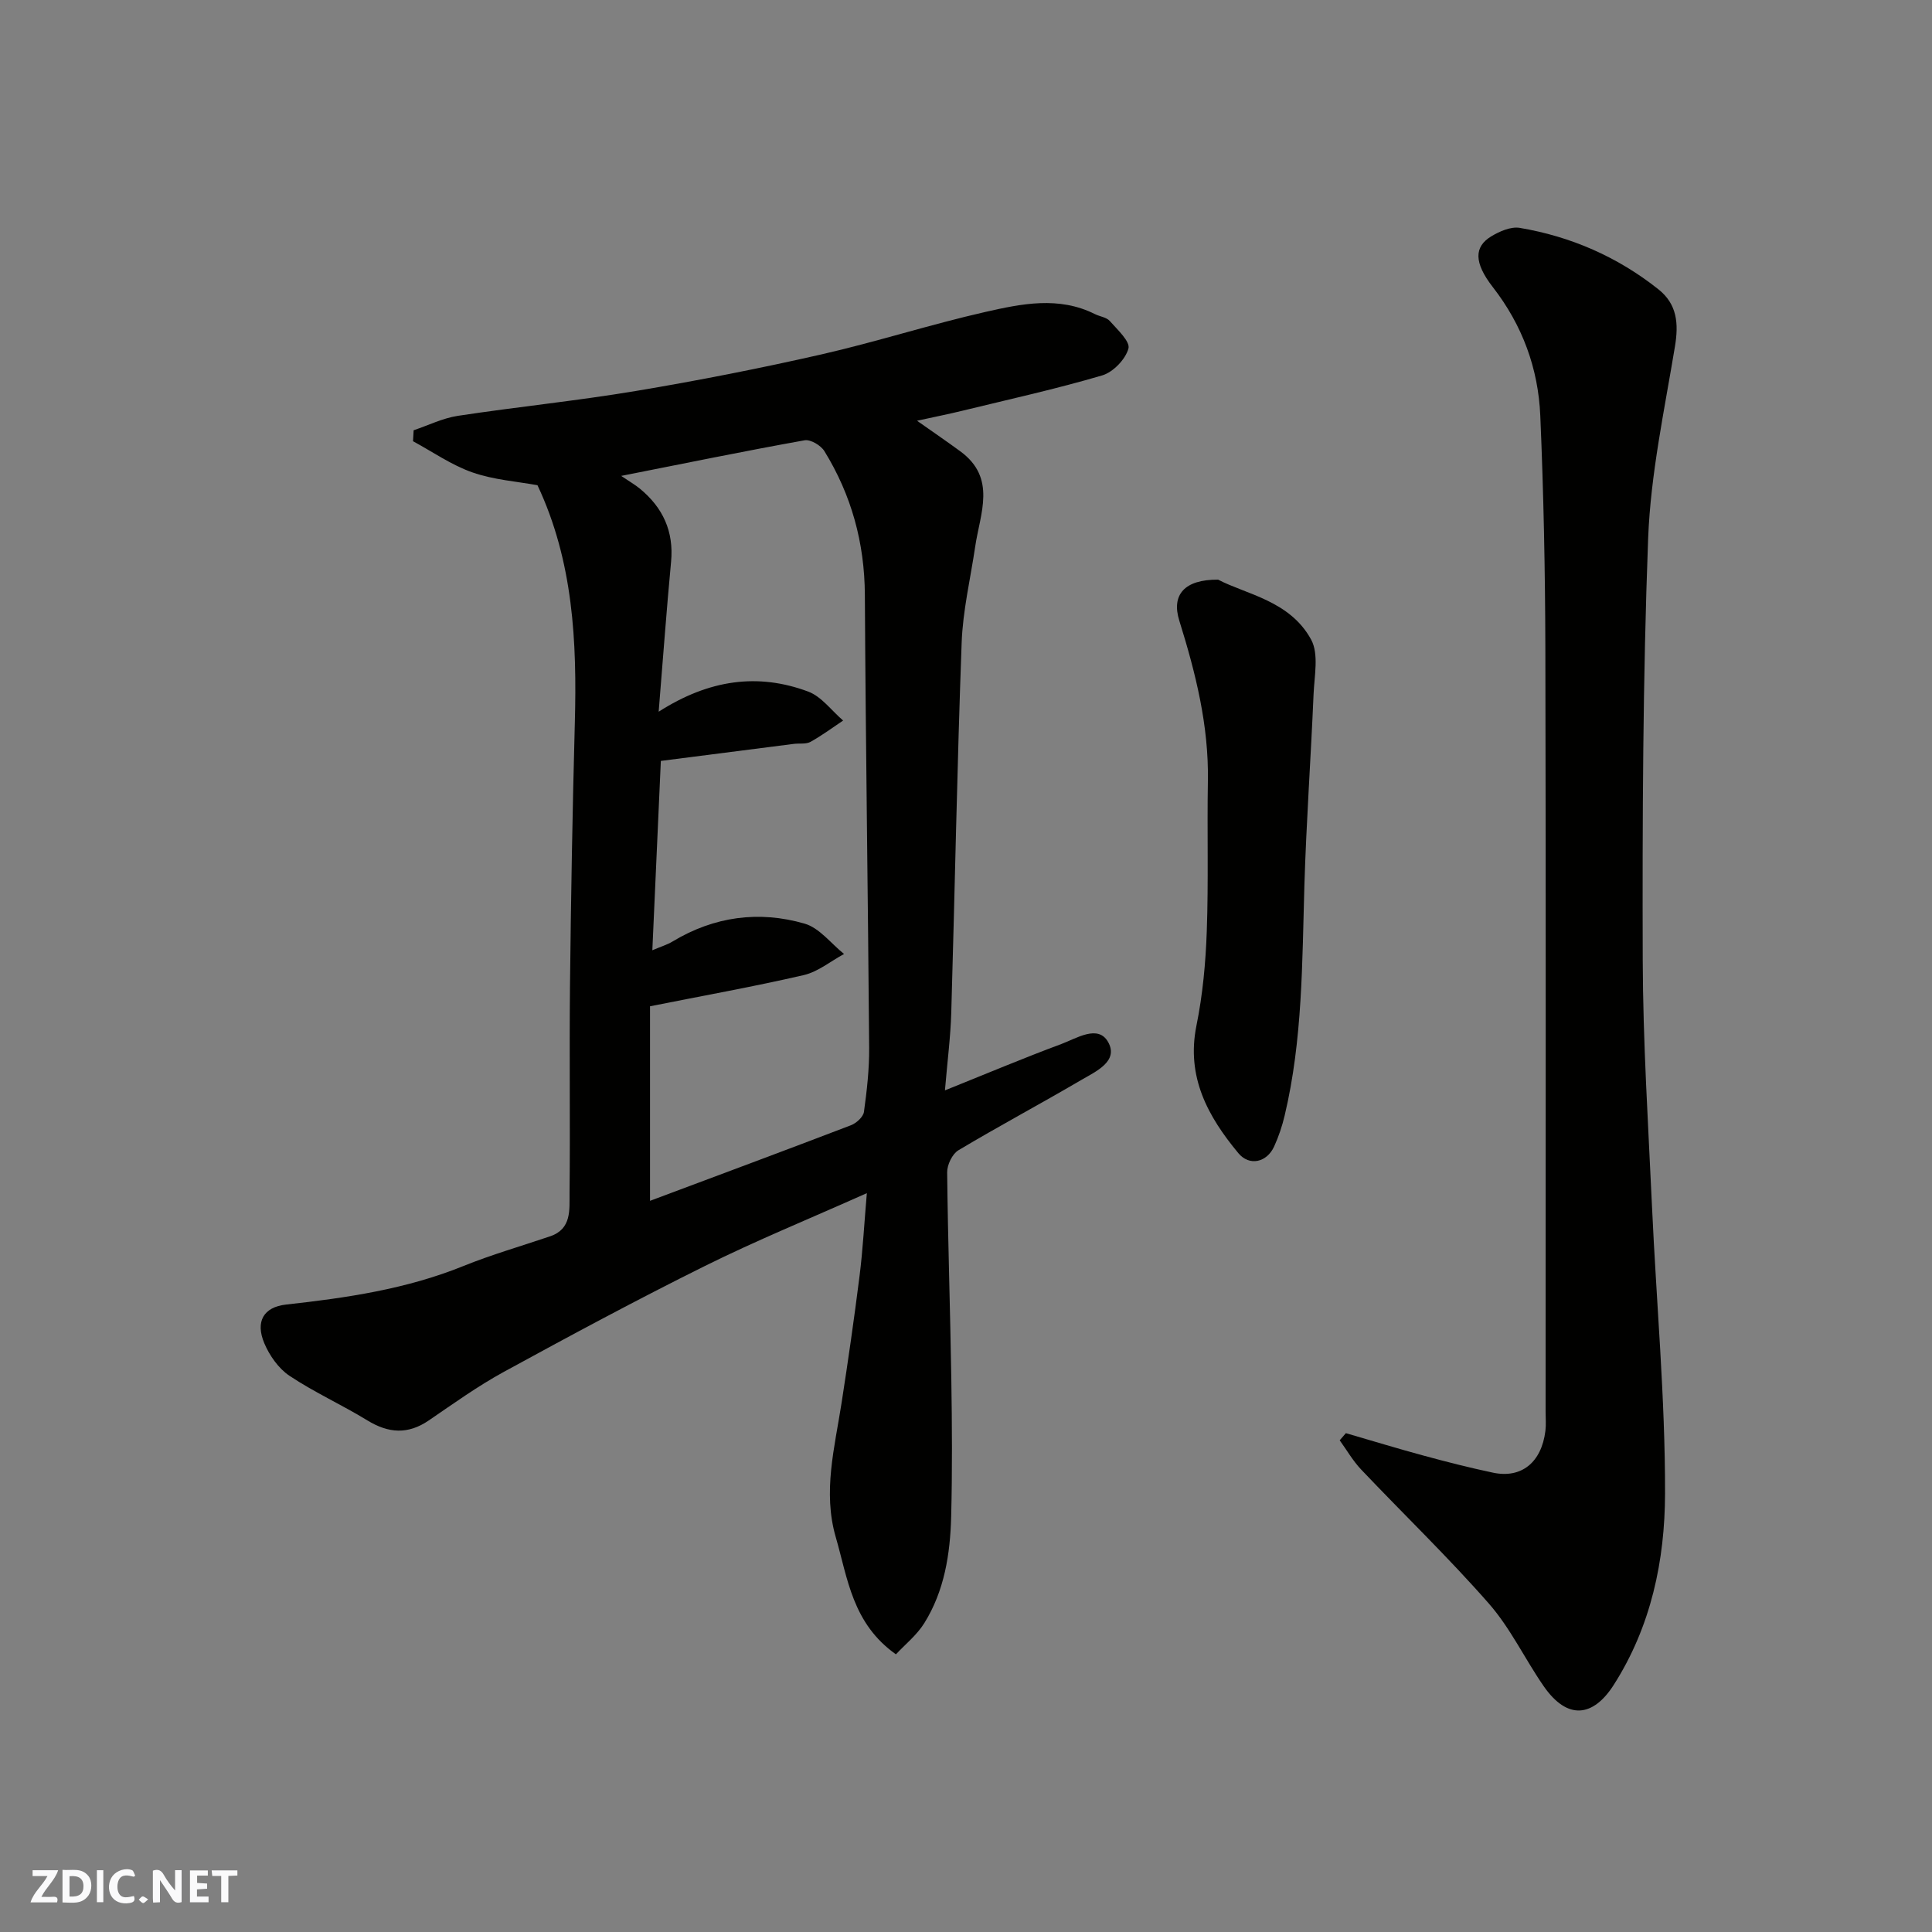 <svg enable-background="new 0 0 400 400" viewBox="0 0 400 400" xmlns="http://www.w3.org/2000/svg"><rect x="0" y="0" width="400" height="400" fill="#808080" stroke="none"/><g fill="#fafafb"><path d="m37.59 393.81c-.92.31-1.52.05-2-.78-.7-1.2-1.52-2.34-2.47-3.78v4.59c-.55.03-.95.05-1.41.07-.03-.37-.06-.64-.06-.91 0-1.91 0-3.81 0-5.7 1.13-.41 1.77-.03 2.29.91.62 1.11 1.38 2.14 2.31 3.19v-4.2h1.35v6.61z"/><path d="m12.94 393.88v-6.75c1.9.19 3.93-.54 5.37 1.29.8 1.01.78 2.88.03 3.97-1.37 1.97-3.4 1.51-5.4 1.49m1.45-1.22c2.04.12 2.92-.58 2.89-2.21-.03-1.51-.98-2.19-2.89-2z"/><path d="m11.81 393.87h-5.49c.68-2.18 2.47-3.48 3.51-5.45h-3.08v-1.21h5.29c-.71 2.13-2.44 3.48-3.47 5.51.86 0 1.63.04 2.39-.01.79-.05 1.14.21.85 1.16"/><path d="m39.33 393.86v-6.61h3.7v1.07h-2.22v1.52c.68.04 1.34.09 2.07.13v1.07c-.72.05-1.38.09-2.1.14v1.48h2.4v1.19h-3.85z"/><path d="m27.71 388.56c-1.15-.3-2.46-.61-3.1.64-.37.73-.41 1.93-.06 2.67.63 1.35 1.99.93 3.17.68.35.94-.01 1.32-.93 1.46-1.62.25-3.05-.27-3.76-1.48-.73-1.24-.6-3.03.31-4.17.88-1.11 2.71-1.7 4-1.16.32.13.44.74.65 1.12-.1.08-.19.16-.28.24"/><path d="m49.15 387.24v1.07c-.59.02-1.17.05-1.87.08v5.44h-1.48v-5.44h-1.85c-.05-.4-.08-.73-.13-1.15z"/><path d="m20.06 387.21h1.33v6.62h-1.33z"/><path d="m30.68 393.25c-.49.38-.8.79-1.05.76-.32-.05-.6-.45-.9-.7.26-.24.51-.64.8-.67.29-.04.62.3 1.15.61"/></g><path d="m179.47 247.03c-11.89 5.31-22.92 9.81-33.55 15.09-14.03 6.96-27.82 14.38-41.57 21.89-5.42 2.96-10.47 6.59-15.58 10.08-4.32 2.95-8.34 2.66-12.71-.01-5.28-3.24-10.99-5.81-16.13-9.24-2.26-1.51-4.13-4.18-5.21-6.74-1.87-4.44-.21-7.49 4.54-8.01 12.52-1.38 24.86-3.19 36.65-7.96 5.87-2.38 12-4.13 18-6.17 4.49-1.53 3.97-5.53 4.01-8.92.15-14.33-.06-28.66.09-42.98.2-18.1.51-36.19 1-54.29.46-16.89-.31-33.55-7.73-49.31-4.24-.78-9.06-1.11-13.46-2.65-4.33-1.51-8.22-4.25-12.31-6.46.04-.76.09-1.52.13-2.27 3.04-1.02 6-2.5 9.12-2.98 12.29-1.87 24.68-3.11 36.93-5.16 12.85-2.15 25.65-4.67 38.36-7.56 11.4-2.6 22.57-6.21 33.98-8.8 7.46-1.69 15.18-3.3 22.66.45 1.02.51 2.39.65 3.08 1.43 1.57 1.78 4.27 4.26 3.86 5.71-.62 2.24-3.17 4.88-5.42 5.55-9.5 2.8-19.2 4.94-28.84 7.29-2.94.72-5.91 1.31-9.51 2.1 3.39 2.39 6.21 4.31 8.96 6.33 7.58 5.55 4.09 12.85 3.08 19.75-.98 6.63-2.56 13.23-2.8 19.88-.94 25.52-1.4 51.05-2.15 76.58-.15 5.03-.8 10.04-1.31 16.1 8.74-3.51 16.35-6.72 24.08-9.59 3.16-1.17 7.63-4.12 9.71-.41 2.23 3.99-2.58 6.1-5.57 7.85-8.42 4.94-17.05 9.54-25.43 14.55-1.27.76-2.35 3.02-2.33 4.57.15 14.27.64 28.53.86 42.79.15 9.49.21 19-.03 28.49-.2 7.72-1.39 15.36-5.57 22.06-1.54 2.47-3.96 4.4-5.87 6.45-9.04-6.39-9.98-15.75-12.46-24.28-2.71-9.35-.22-18.55 1.21-27.78 1.35-8.71 2.61-17.45 3.71-26.19.69-5.42.97-10.86 1.52-17.23zm-44.89-38.69v40.28c13.91-5.21 27.78-10.36 41.6-15.65 1.12-.43 2.54-1.72 2.69-2.76.61-4.39 1.11-8.85 1.08-13.27-.24-31.26-.72-62.53-.89-93.79-.06-10.78-2.78-20.66-8.38-29.75-.73-1.19-2.88-2.47-4.11-2.24-12.38 2.22-24.71 4.75-37.96 7.37 1.79 1.21 2.9 1.84 3.87 2.64 4.76 3.92 7.05 8.83 6.46 15.13-.94 9.96-1.66 19.93-2.57 31.05 10.49-6.7 20.59-8.03 30.95-4.17 2.77 1.03 4.84 3.95 7.24 6-2.24 1.5-4.42 3.12-6.77 4.42-.93.51-2.27.27-3.41.41-9.07 1.16-18.13 2.32-27.56 3.53-.58 13.02-1.16 25.9-1.76 39.2 1.83-.78 3.1-1.15 4.2-1.82 8.59-5.18 17.87-6.43 27.33-3.69 3.07.89 5.46 4.12 8.16 6.28-2.77 1.5-5.38 3.68-8.33 4.37-10.3 2.38-20.71 4.24-31.84 6.46z" fill="#010100"/><path d="m278.65 296.72c5.41 1.57 10.8 3.22 16.24 4.69 4.71 1.28 9.44 2.48 14.21 3.49 5.9 1.25 10.05-2.12 10.86-8.65.16-1.31.04-2.66.04-3.99 0-52.64.08-105.28-.05-157.92-.04-16.09-.36-32.2-1.05-48.28-.42-9.77-3.69-18.72-9.83-26.62-3.96-5.1-3.86-8.35-.35-10.49 1.73-1.05 4.08-2.08 5.93-1.77 10.61 1.79 20.27 6.01 28.72 12.73 3.86 3.07 4.2 7.08 3.41 11.82-2.18 13.21-5.04 26.45-5.55 39.75-1.1 29.06-1.2 58.17-1.12 87.25.05 17.03 1.14 34.06 1.92 51.09.9 19.8 2.74 39.59 2.7 59.39-.03 13.84-2.88 27.53-10.65 39.67-4.19 6.54-9.51 7.39-14.48.22-3.89-5.62-6.87-11.99-11.34-17.09-8.41-9.6-17.65-18.48-26.44-27.75-1.71-1.8-2.98-4.03-4.45-6.06.43-.5.86-.99 1.28-1.48z" fill="#010100"/><path d="m252.2 120.01c5.79 3.04 14.87 4.35 19.26 12.42 1.62 2.99.66 7.51.5 11.31-.56 13.2-1.5 26.38-1.9 39.58-.47 15.96-.36 31.95-4.08 47.62-.52 2.2-1.25 4.39-2.19 6.44-1.51 3.29-5.11 4.13-7.41 1.36-6.3-7.59-10.81-15.77-8.67-26.39 1.3-6.4 1.91-13.01 2.14-19.55.37-10.35.05-20.72.23-31.09.2-11.47-2.52-22.32-5.91-33.18-1.7-5.41 1.07-8.57 8.03-8.52z" fill="#010100"/></svg>